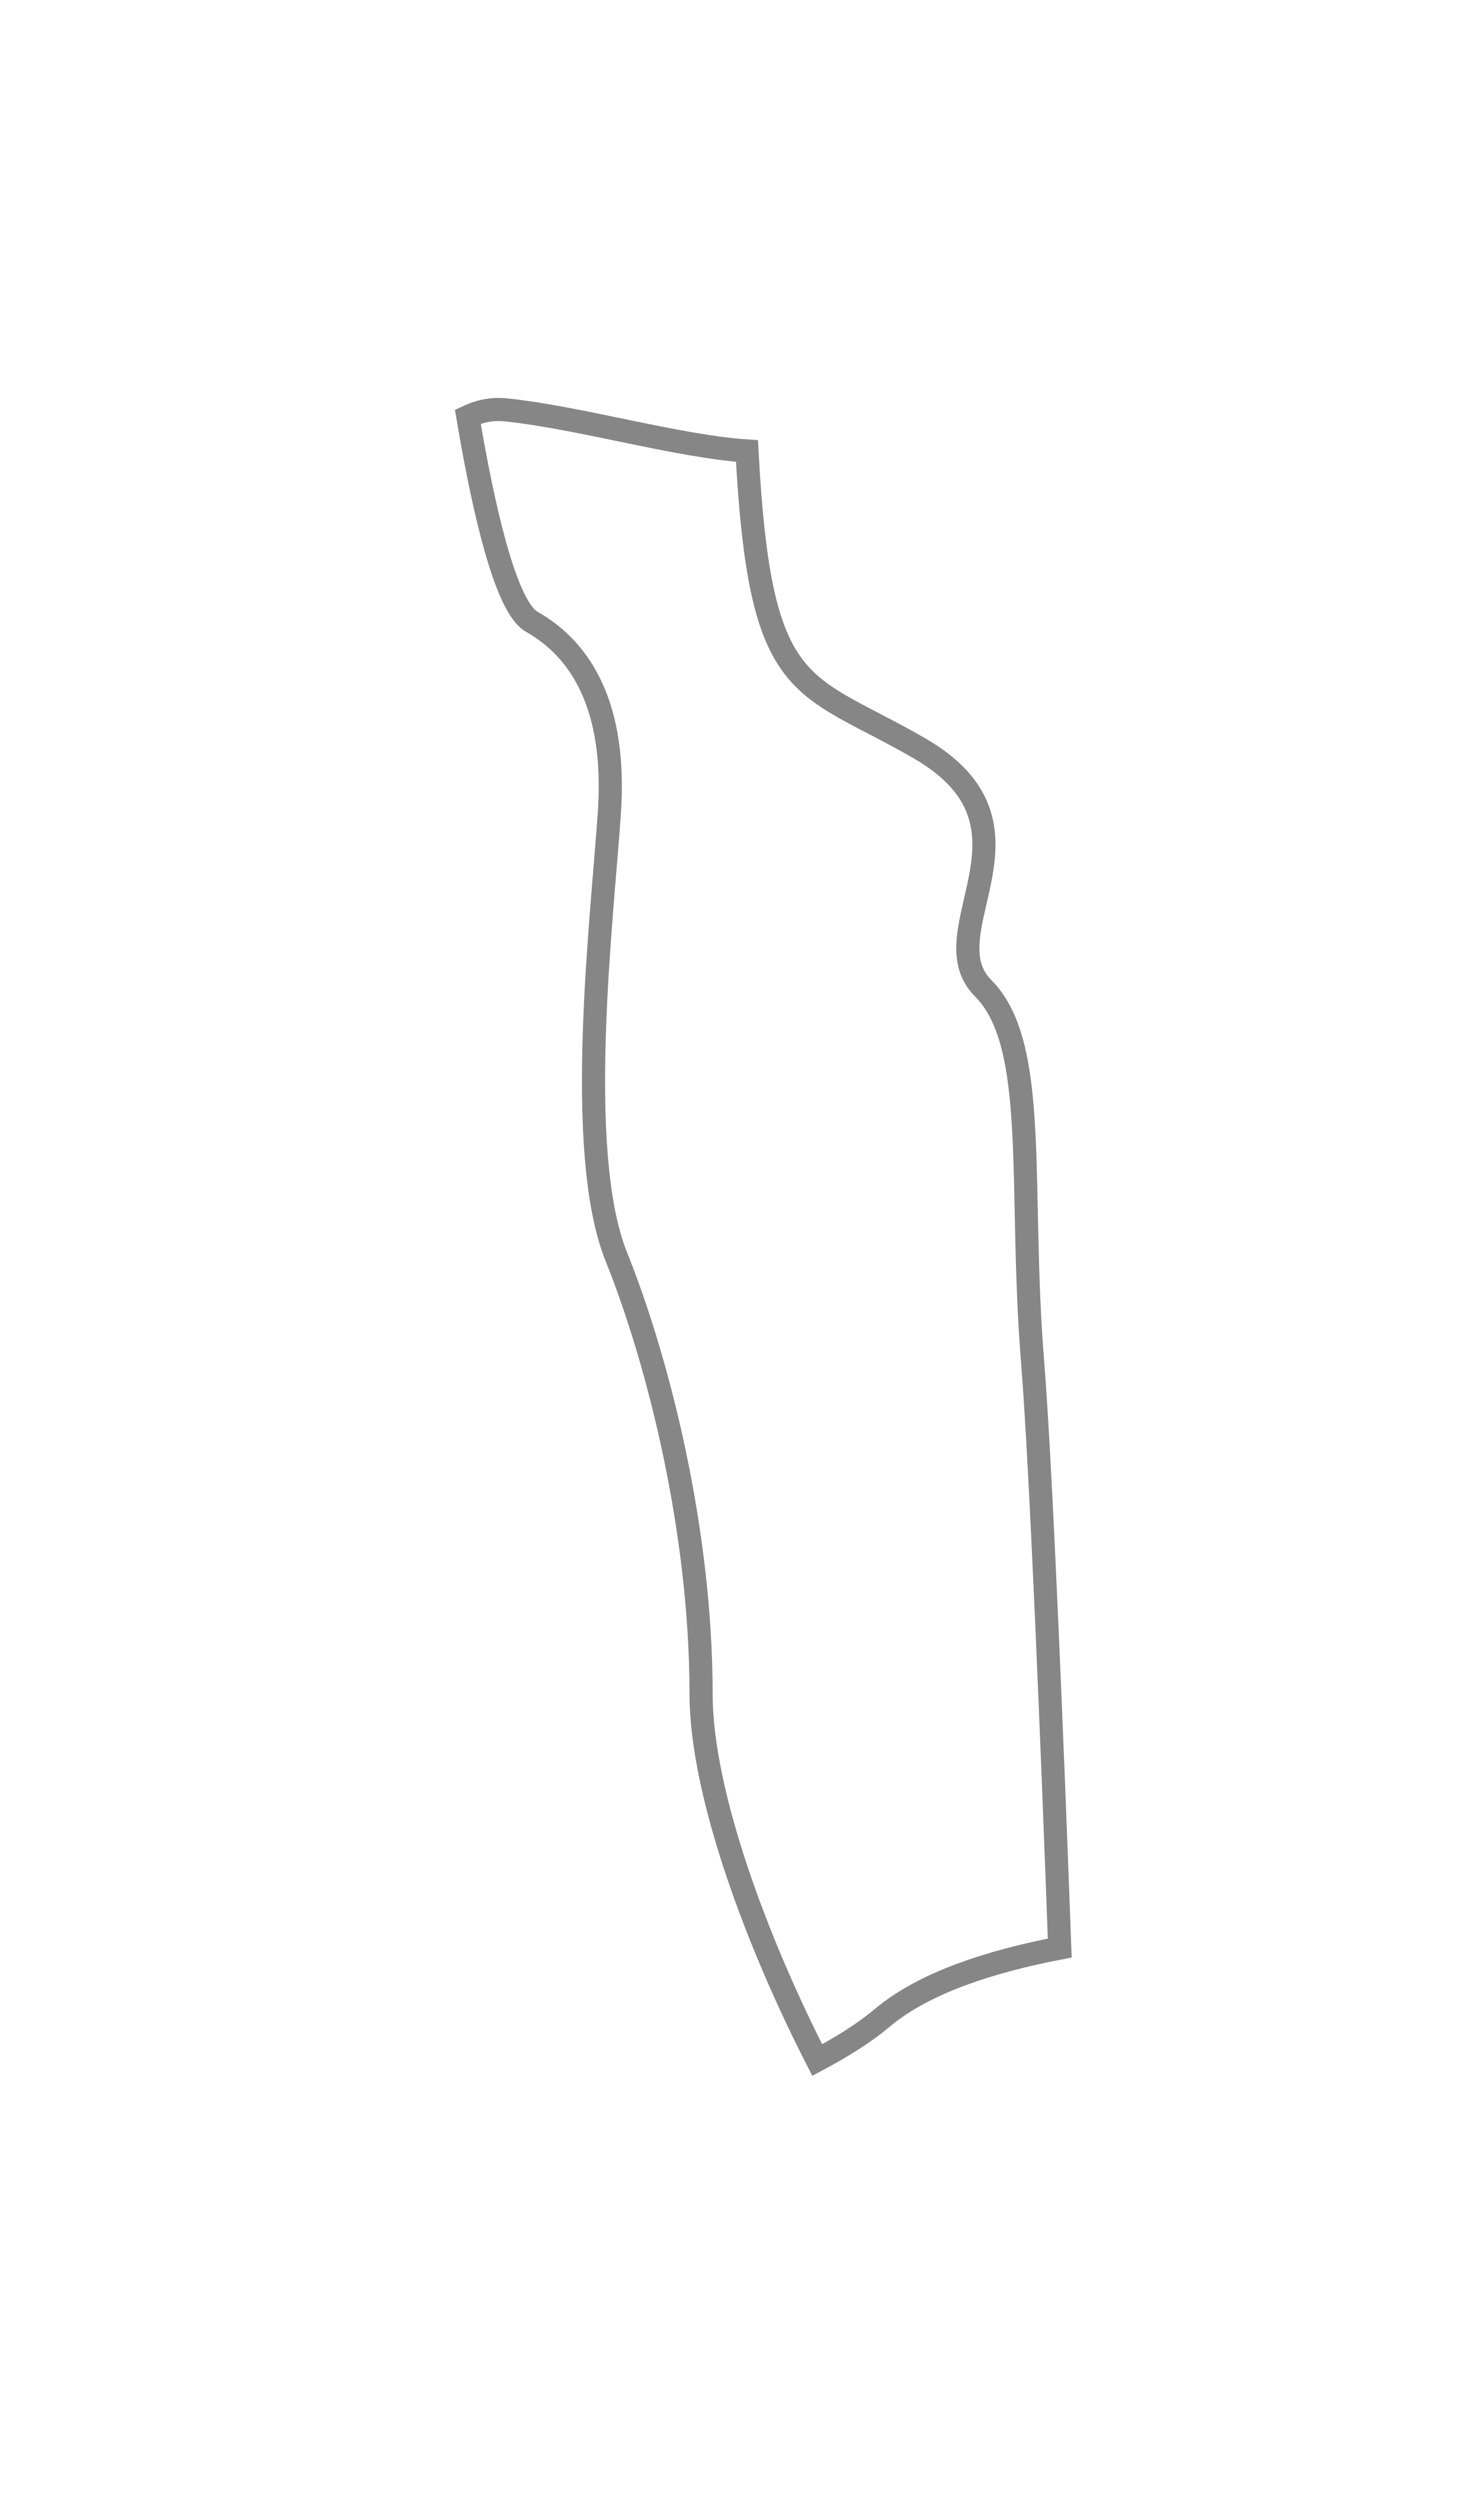<svg width="16" height="27" viewBox="0 0 16 27" fill="none" xmlns="http://www.w3.org/2000/svg">
<g filter="url(#filter0_d_6252_1055)">
<path fill-rule="evenodd" clip-rule="evenodd" d="M10.622 8.674C10.013 8.065 11.386 6.923 9.936 6.084C8.657 5.344 8.211 5.551 8.07 2.871C7.334 2.824 6.25 2.507 5.465 2.427C5.302 2.41 5.168 2.447 5.054 2.5C5.218 3.473 5.459 4.553 5.744 4.715C6.278 5.017 6.659 5.629 6.584 6.768C6.507 7.914 6.201 10.427 6.657 11.57C7.117 12.713 7.574 14.54 7.574 16.293C7.574 17.385 8.195 19.014 8.829 20.25C9.093 20.109 9.334 19.96 9.528 19.797C9.983 19.412 10.704 19.184 11.449 19.04C11.369 16.853 11.248 13.864 11.156 12.712C11.002 10.807 11.231 9.285 10.622 8.674Z" fill="white"/>
<path fill-rule="evenodd" clip-rule="evenodd" d="M10.622 8.674C10.013 8.065 11.386 6.923 9.936 6.084C8.657 5.344 8.211 5.551 8.07 2.871C7.334 2.824 6.25 2.507 5.465 2.427C5.302 2.41 5.168 2.447 5.054 2.5C5.218 3.473 5.459 4.553 5.744 4.715C6.278 5.017 6.659 5.629 6.584 6.768C6.507 7.914 6.201 10.427 6.657 11.57C7.117 12.713 7.574 14.54 7.574 16.293C7.574 17.385 8.195 19.014 8.829 20.25C9.093 20.109 9.334 19.96 9.528 19.797C9.983 19.412 10.704 19.184 11.449 19.04C11.369 16.853 11.248 13.864 11.156 12.712C11.002 10.807 11.231 9.285 10.622 8.674Z" stroke="#868686" stroke-width="0.25"/>
</g>
<defs>
<filter id="filter0_d_6252_1055" x="0.915" y="0.298" width="14.663" height="26.122" filterUnits="userSpaceOnUse" color-interpolation-filters="sRGB">
<feFlood flood-opacity="0" result="BackgroundImageFix"/>
<feColorMatrix in="SourceAlpha" type="matrix" values="0 0 0 0 0 0 0 0 0 0 0 0 0 0 0 0 0 0 127 0" result="hardAlpha"/>
<feOffset dy="2"/>
<feGaussianBlur stdDeviation="2"/>
<feColorMatrix type="matrix" values="0 0 0 0 0 0 0 0 0 0 0 0 0 0 0 0 0 0 0.01 0"/>
<feBlend mode="normal" in2="BackgroundImageFix" result="effect1_dropShadow_6252_1055"/>
<feBlend mode="normal" in="SourceGraphic" in2="effect1_dropShadow_6252_1055" result="shape"/>
</filter>
</defs>
</svg>
